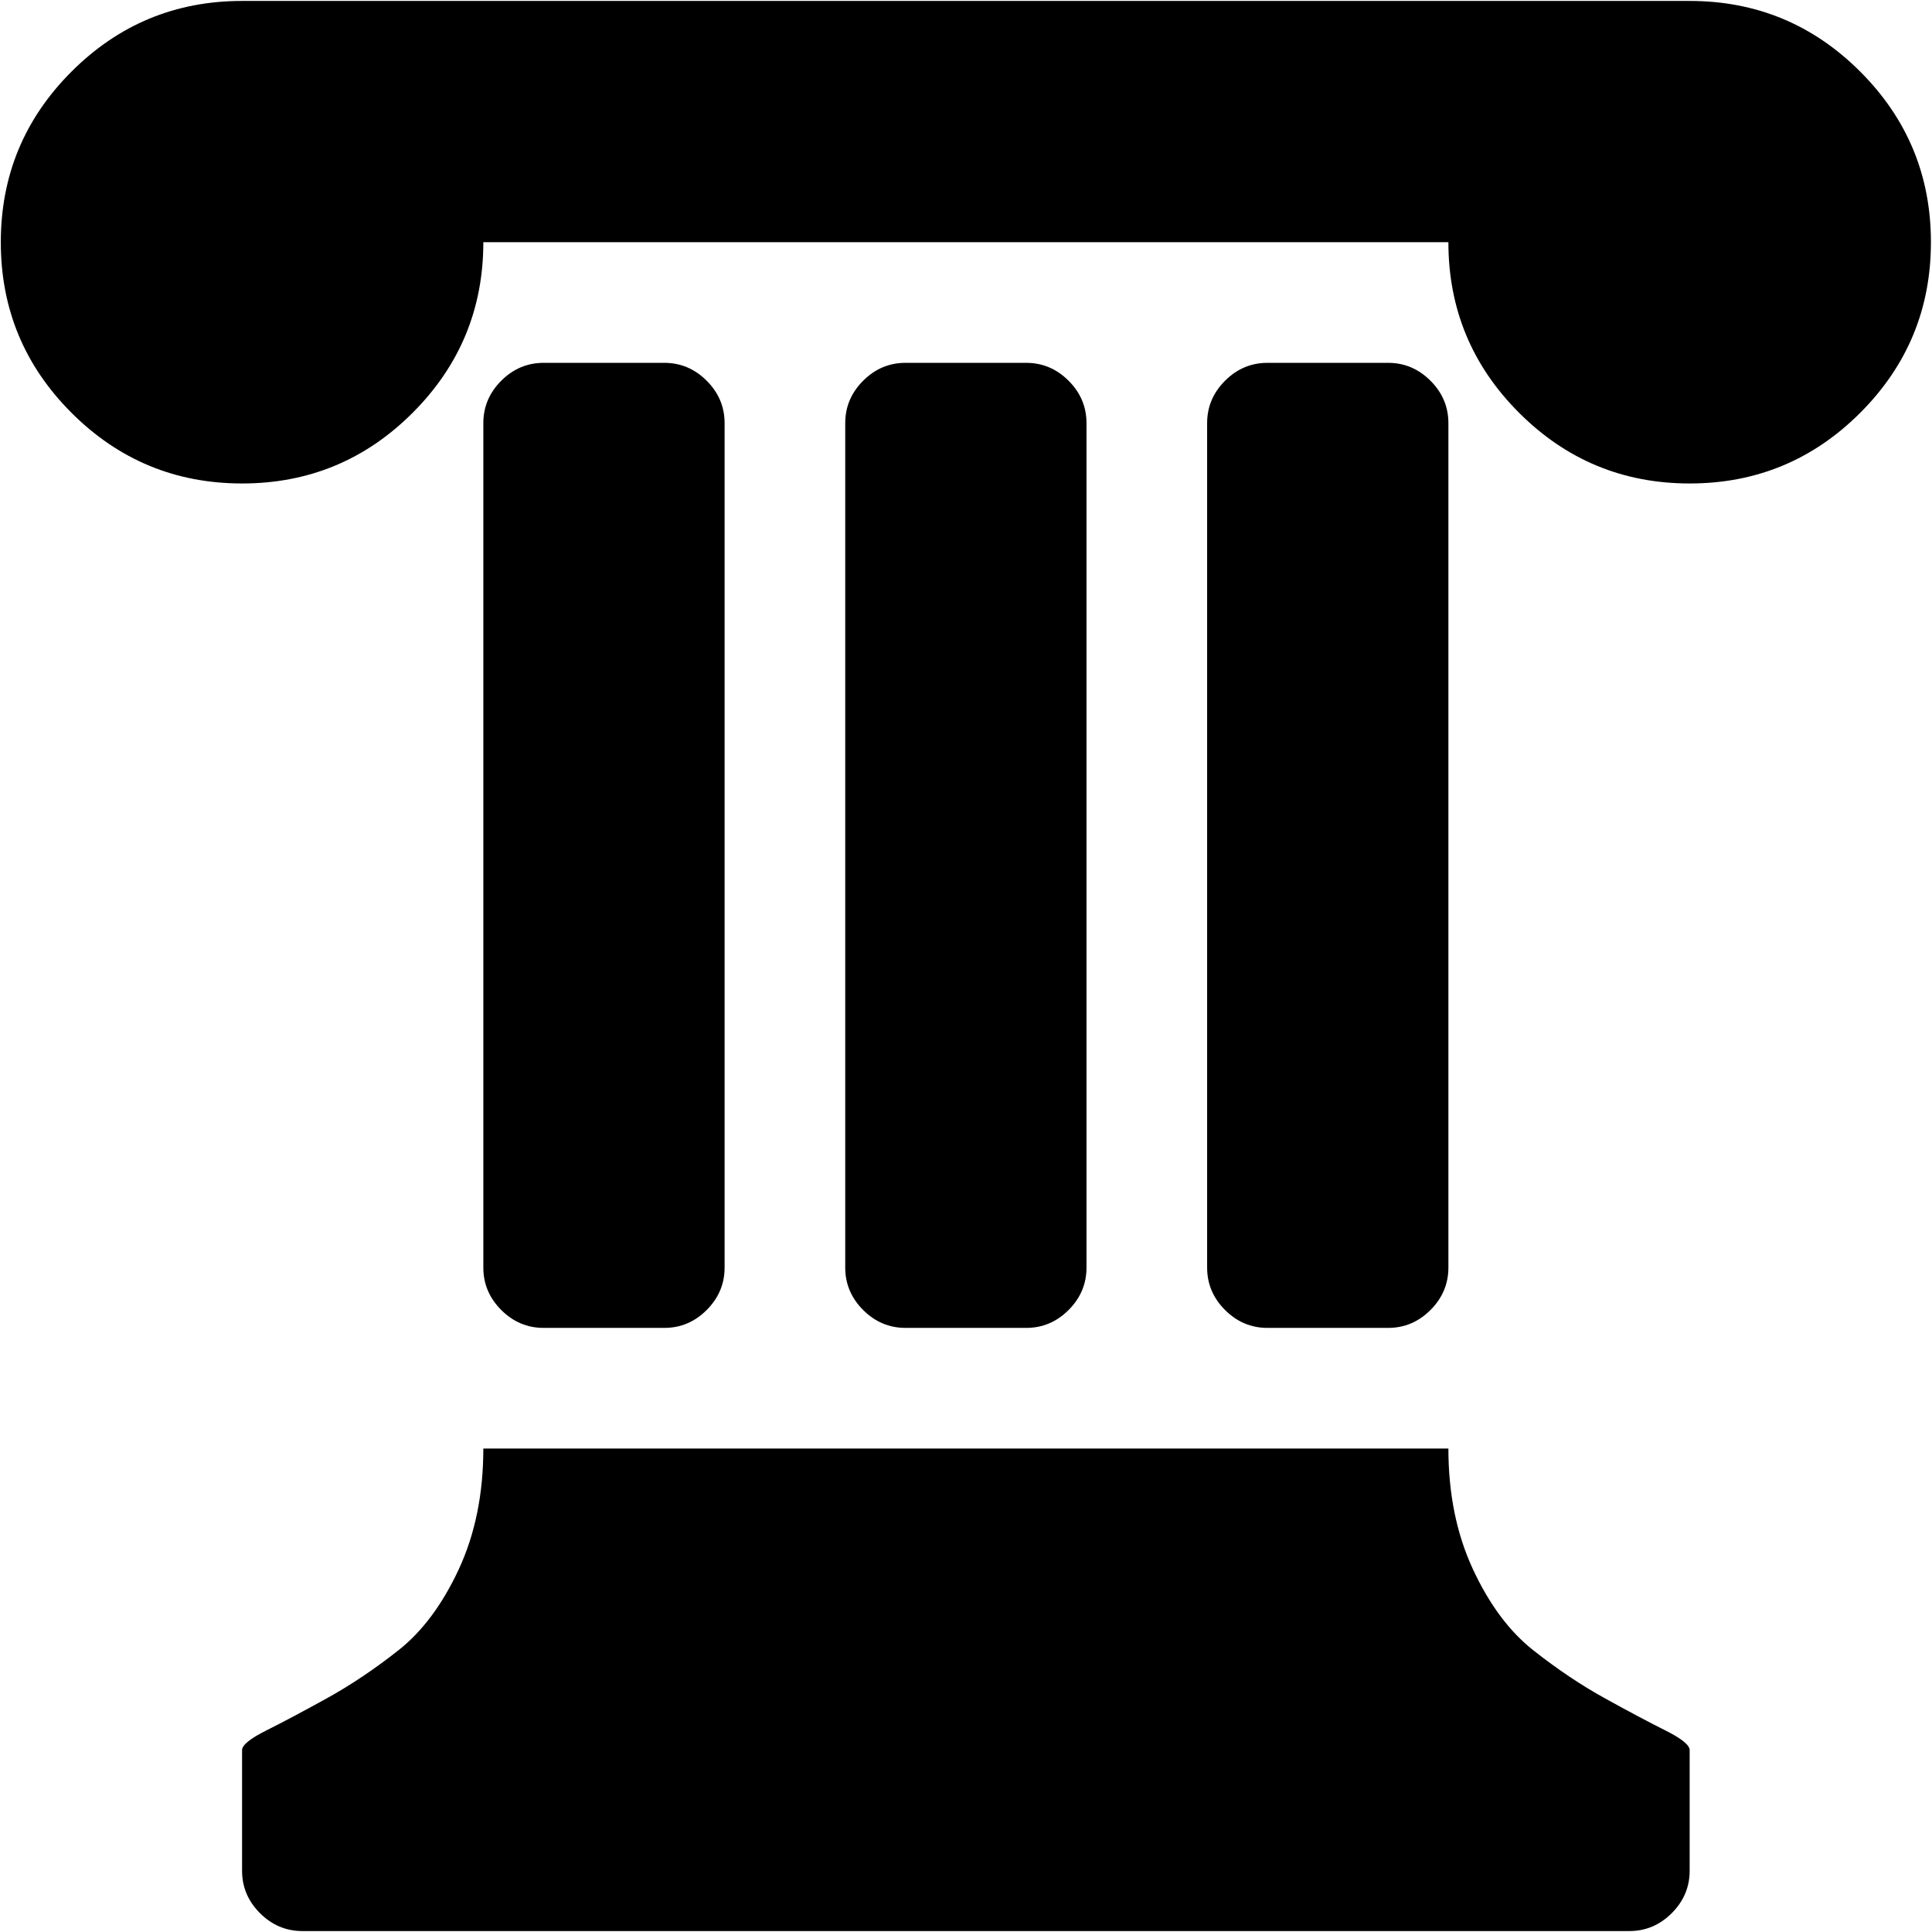 <svg xmlns="http://www.w3.org/2000/svg" width="3em" height="3em" viewBox="0 0 1025 1024"><path fill="currentColor" d="M896.428 256q-53 0-90.5-37.5t-37.5-90.5h-512q0 53-37.5 90.5t-90.5 37.5t-90.5-37.5T.428 128t37.5-90.5t90.5-37.5h768q53 0 90.5 37.5t37.5 90.5t-37.5 90.5t-90.5 37.5m-608 448q-13 0-22.5-9.5t-9.5-22.5V224q0-13 9.5-22.5t22.5-9.5h64q13 0 22.5 9.5t9.5 22.5v448q0 13-9.5 22.5t-22.5 9.5zm192 0q-13 0-22.5-9.5t-9.5-22.5V224q0-13 9.5-22.5t22.5-9.5h64q13 0 22.5 9.5t9.5 22.5v448q0 13-9.5 22.5t-22.5 9.5zm192 0q-13 0-22.5-9.5t-9.5-22.5V224q0-13 9.5-22.5t22.5-9.5h64q13 0 22.5 9.5t9.5 22.5v448q0 13-9.5 22.5t-22.5 9.5zm-416 64h512q0 36 13 64t32 43t38 25.5t32 17t13 10.5v64q0 13-9.5 22.5t-22.5 9.5h-704q-13 0-22.5-9.5t-9.5-22.5v-64q0-4 13-10.5t32-17t38-25.5t32-43t13-64"/></svg>